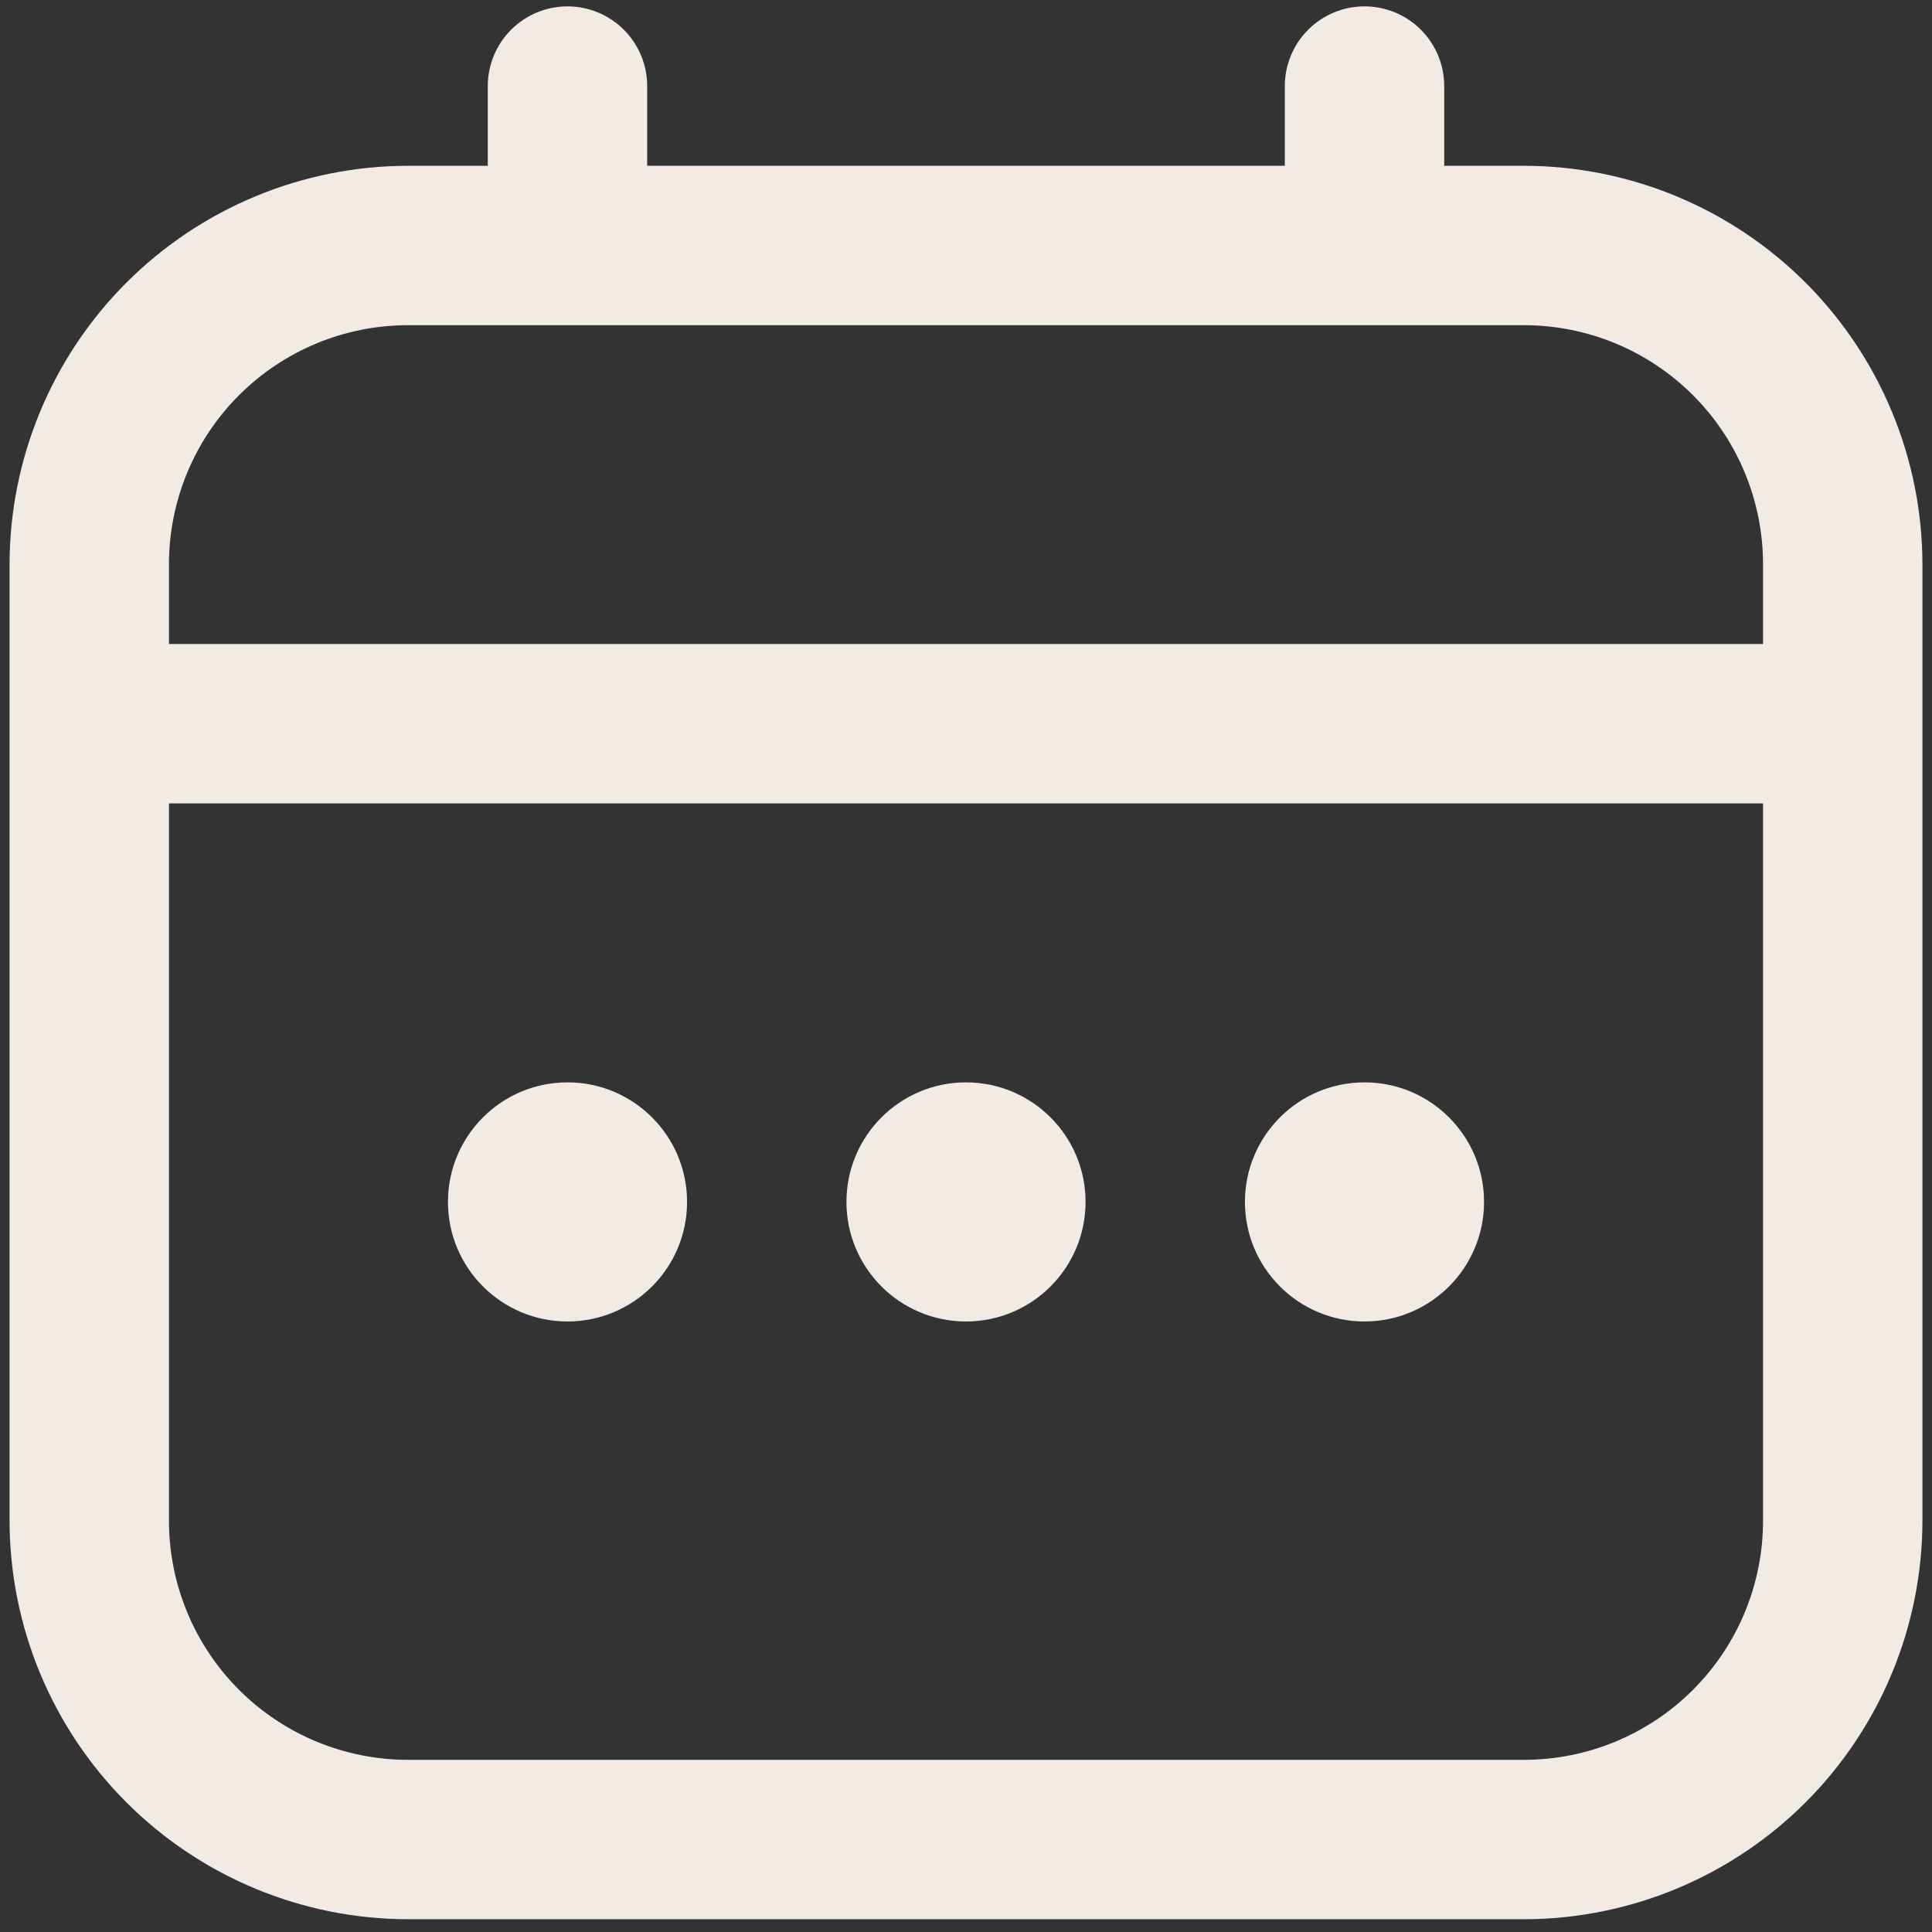 <svg width="101" height="101" viewBox="0 0 101 101" fill="none" xmlns="http://www.w3.org/2000/svg">
<rect x="0" y="0" width="101" height="101" fill="#333333" stroke="none"/>
<g clip-path="url(#clip0_1191_16267)">
<path d="M79.667 8.667H75.5V4.5C75.5 3.395 75.061 2.335 74.28 1.554C73.498 0.772 72.438 0.333 71.333 0.333C70.228 0.333 69.168 0.772 68.387 1.554C67.606 2.335 67.167 3.395 67.167 4.5V8.667H33.833V4.5C33.833 3.395 33.394 2.335 32.613 1.554C31.831 0.772 30.772 0.333 29.667 0.333C28.562 0.333 27.502 0.772 26.72 1.554C25.939 2.335 25.5 3.395 25.5 4.5V8.667H21.333C15.81 8.673 10.515 10.87 6.609 14.776C2.704 18.681 0.507 23.977 0.5 29.5L0.5 79.5C0.507 85.023 2.704 90.318 6.609 94.224C10.515 98.13 15.81 100.327 21.333 100.333H79.667C85.19 100.327 90.485 98.13 94.391 94.224C98.296 90.318 100.493 85.023 100.5 79.5V29.5C100.493 23.977 98.296 18.681 94.391 14.776C90.485 10.87 85.19 8.673 79.667 8.667ZM8.833 29.5C8.833 26.185 10.15 23.005 12.495 20.661C14.839 18.317 18.018 17 21.333 17H79.667C82.982 17 86.161 18.317 88.505 20.661C90.85 23.005 92.167 26.185 92.167 29.5V33.667H8.833V29.5ZM79.667 92H21.333C18.018 92 14.839 90.683 12.495 88.339C10.15 85.995 8.833 82.815 8.833 79.5V42H92.167V79.5C92.167 82.815 90.85 85.995 88.505 88.339C86.161 90.683 82.982 92 79.667 92Z" fill="#F2EBE3"/>
<path d="M50.5 69.083C53.952 69.083 56.75 66.285 56.75 62.833C56.75 59.382 53.952 56.583 50.5 56.583C47.048 56.583 44.25 59.382 44.25 62.833C44.25 66.285 47.048 69.083 50.5 69.083Z" fill="#F2EBE3"/>
<path d="M29.668 69.083C33.12 69.083 35.918 66.285 35.918 62.833C35.918 59.382 33.12 56.583 29.668 56.583C26.216 56.583 23.418 59.382 23.418 62.833C23.418 66.285 26.216 69.083 29.668 69.083Z" fill="#F2EBE3"/>
<path d="M71.332 69.083C74.784 69.083 77.582 66.285 77.582 62.833C77.582 59.382 74.784 56.583 71.332 56.583C67.88 56.583 65.082 59.382 65.082 62.833C65.082 66.285 67.88 69.083 71.332 69.083Z" fill="#F2EBE3"/>
</g>
<defs>
<clipPath id="clip0_1191_16267">
<rect width="100" height="100" fill="white" transform="translate(0.5 0.333)"/>
</clipPath>
</defs>
</svg>
